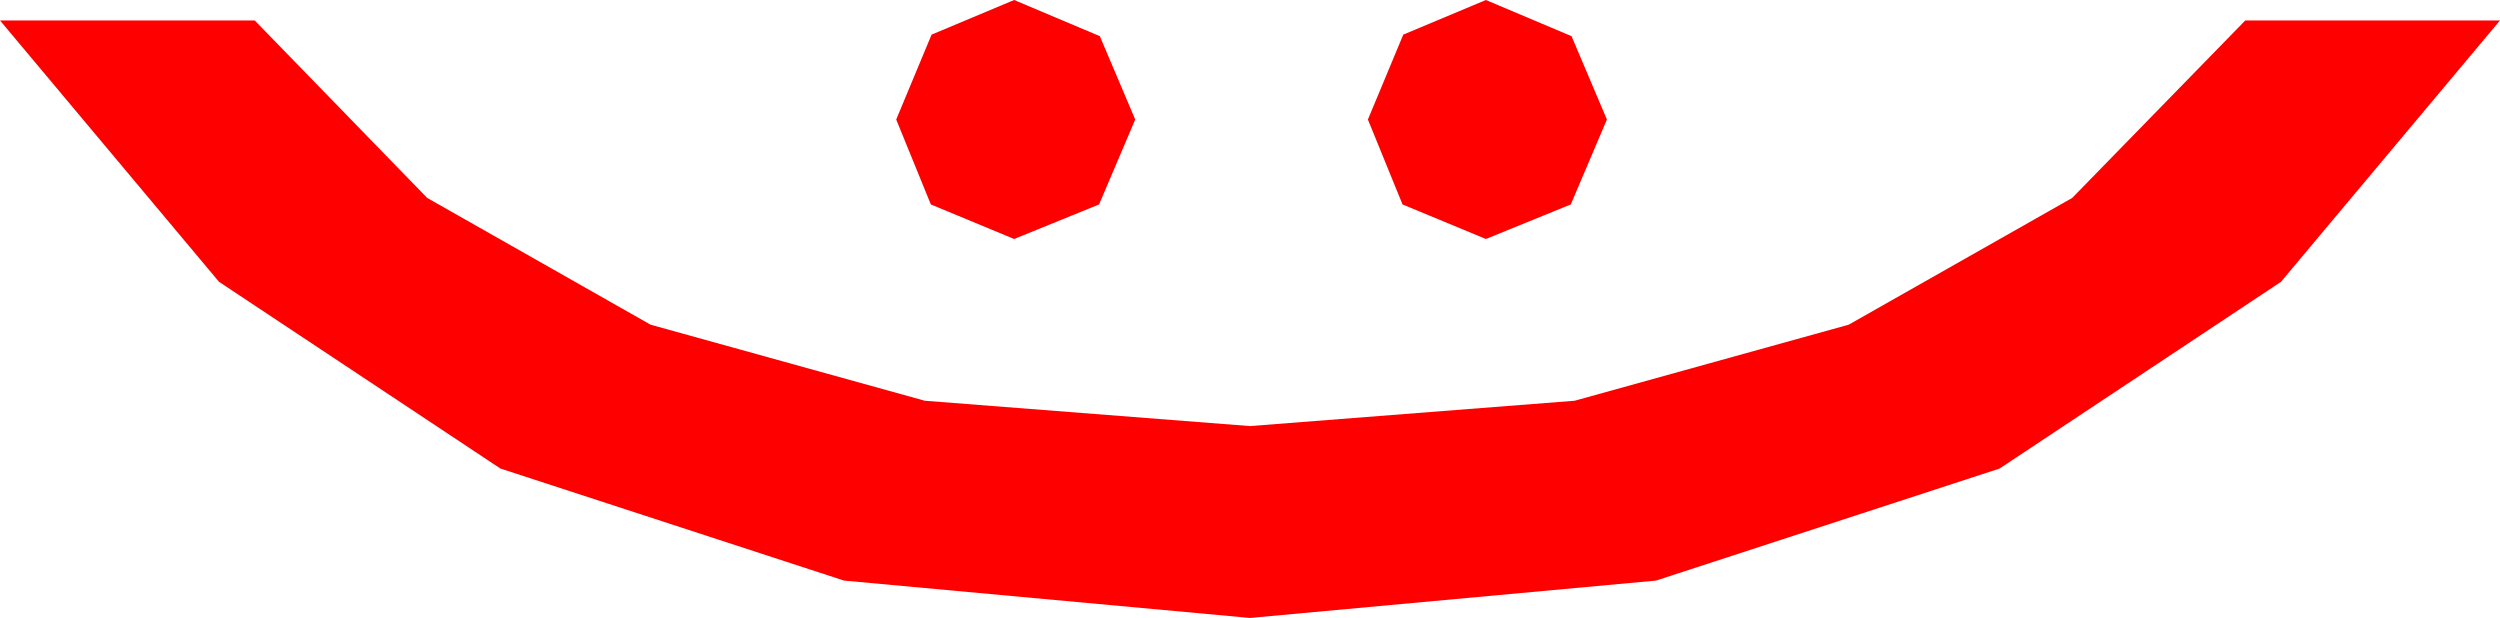 <?xml version="1.0" encoding="utf-8"?>
<!DOCTYPE svg PUBLIC "-//W3C//DTD SVG 1.1//EN" "http://www.w3.org/Graphics/SVG/1.1/DTD/svg11.dtd">
<svg width="46.582" height="11.514" xmlns="http://www.w3.org/2000/svg" xmlns:xlink="http://www.w3.org/1999/xlink" xmlns:xml="http://www.w3.org/XML/1998/namespace" version="1.1">
  <g>
    <g>
      <path style="fill:#FF0000;fill-opacity:1" d="M0,0.381L4.746,0.381 7.96,3.688 12.122,6.05 17.232,7.467 23.291,7.939 29.339,7.467 34.446,6.05 38.611,3.688 41.836,0.381 46.582,0.381 42.501,5.251 37.258,8.73 30.855,10.818 23.291,11.514 15.727,10.818 9.324,8.73 4.081,5.251 0,0.381z M27.686,0L29.282,0.674 29.941,2.227 29.268,3.809 27.686,4.453 26.133,3.809 25.488,2.227 26.147,0.645 27.686,0z M18.896,0L20.493,0.674 21.152,2.227 20.479,3.809 18.896,4.453 17.344,3.809 16.699,2.227 17.358,0.645 18.896,0z" />
    </g>
  </g>
</svg>